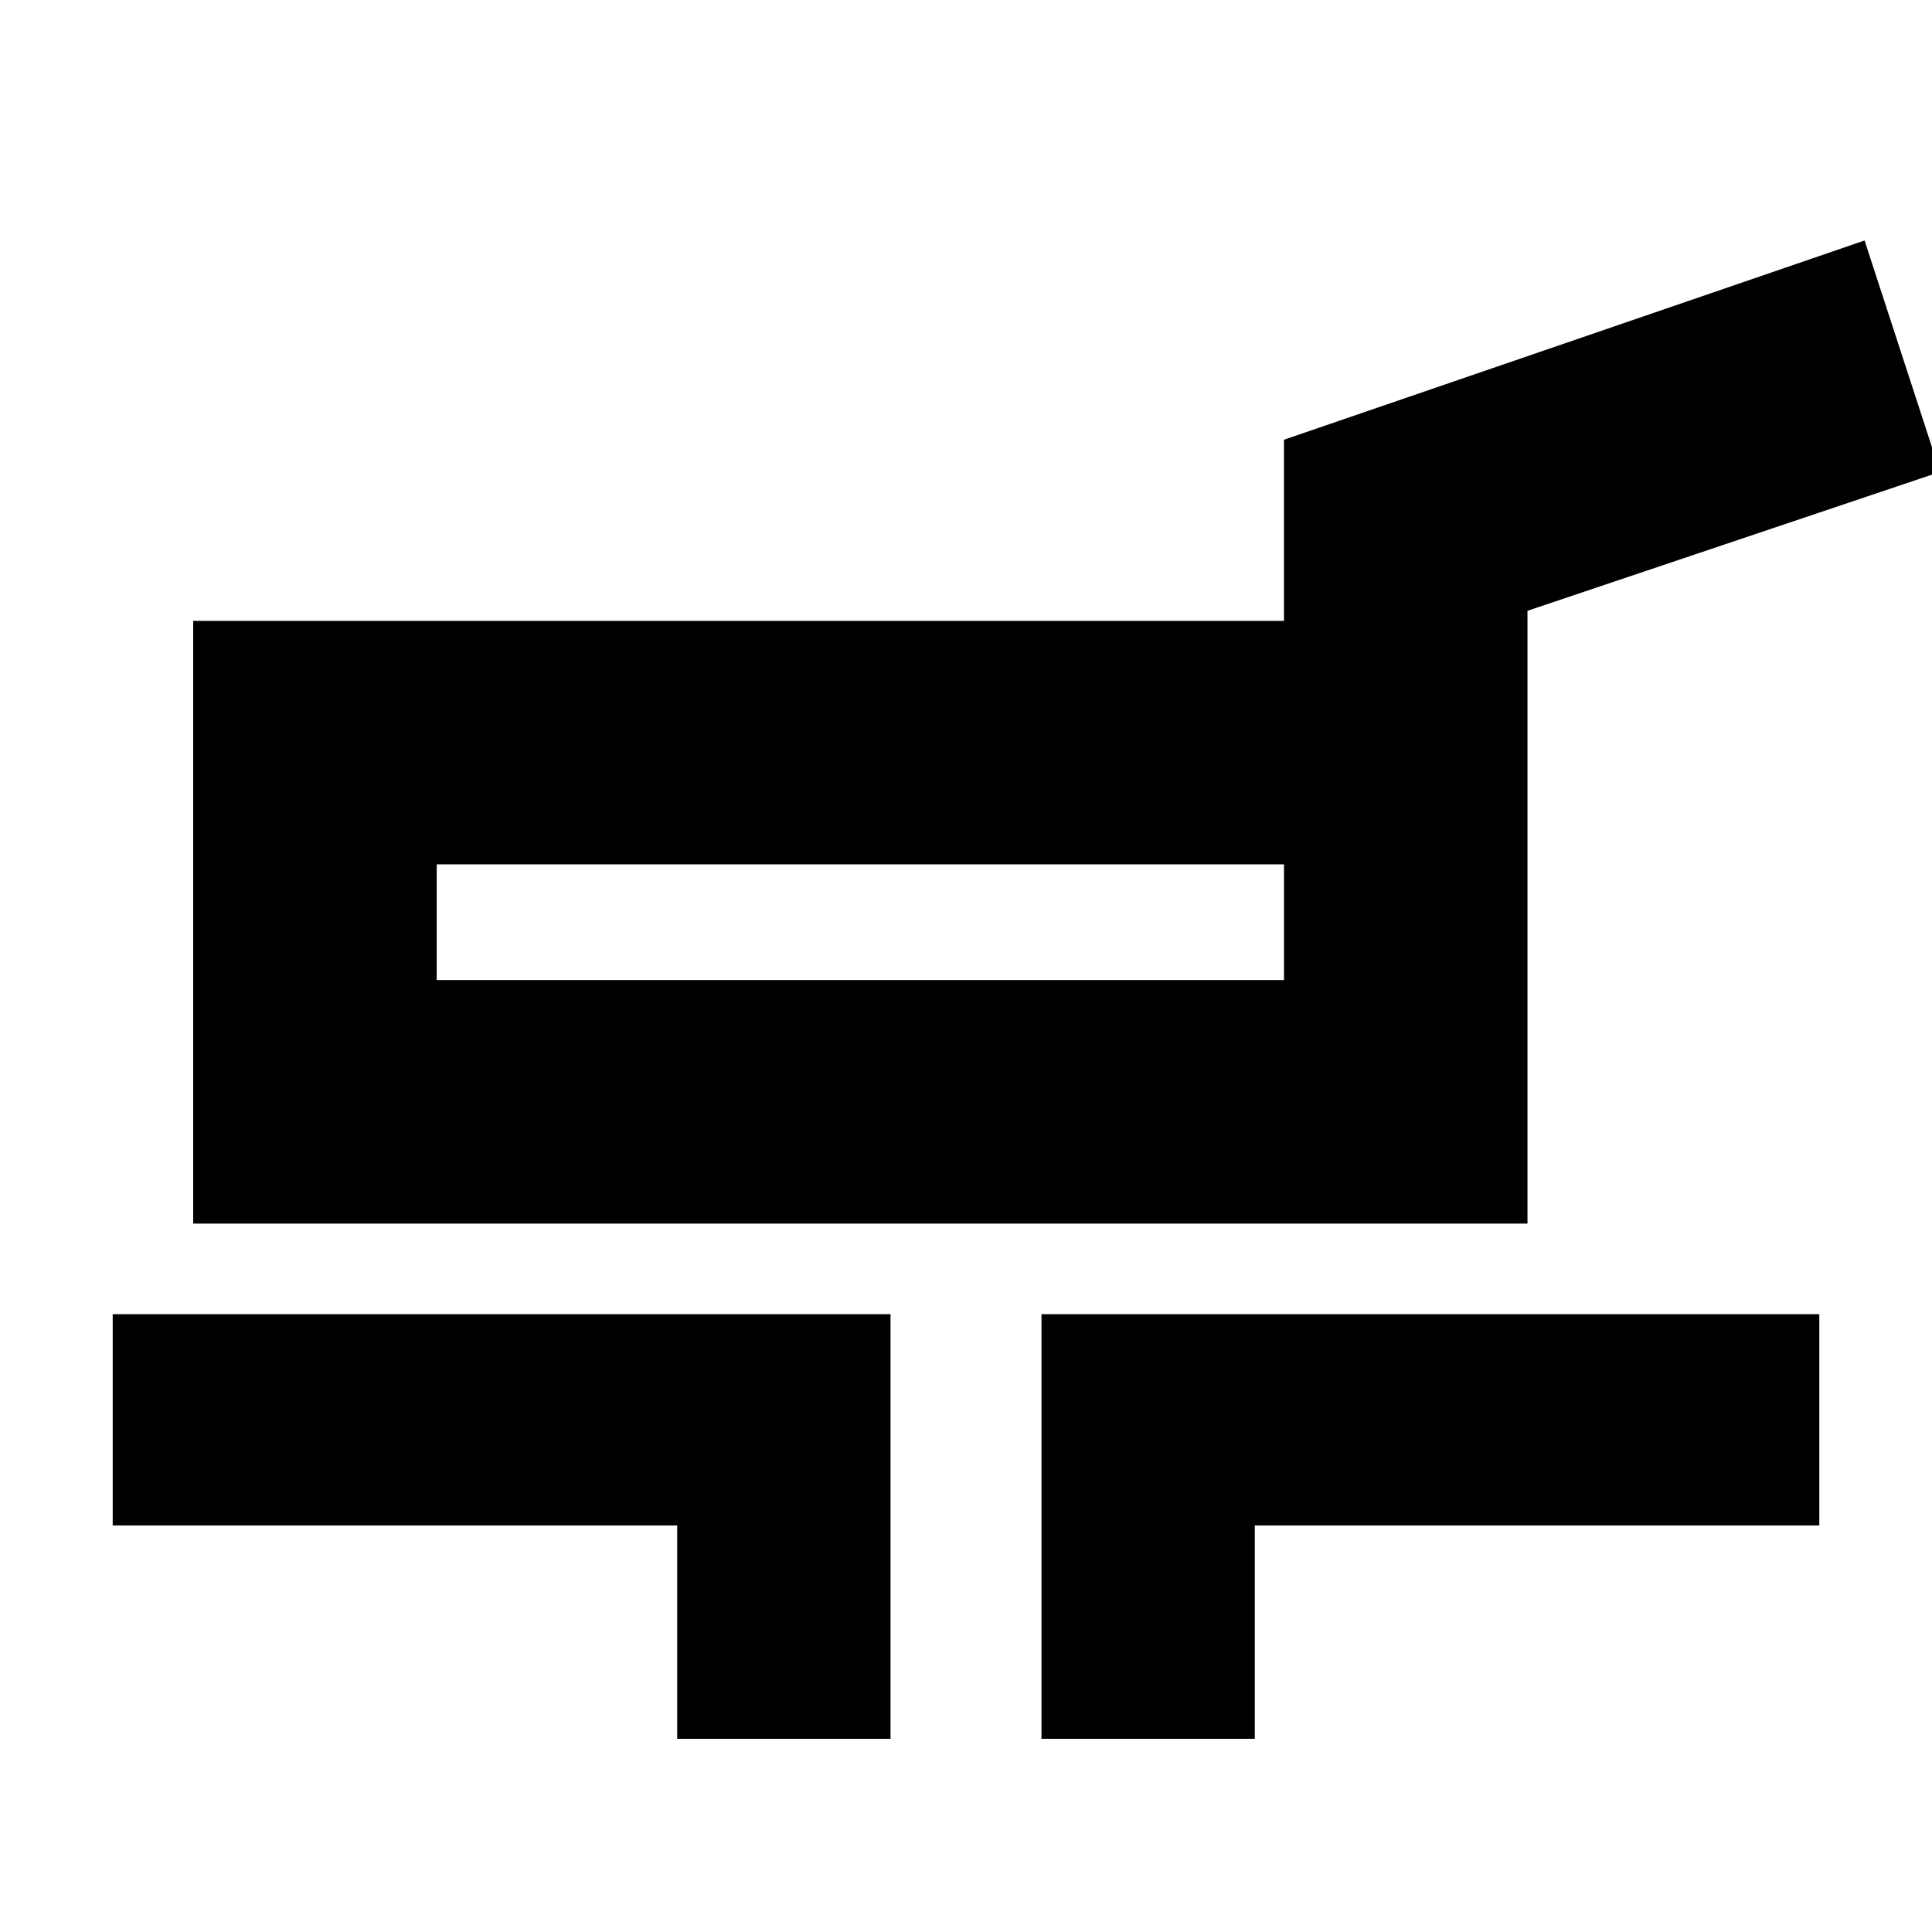 <svg xmlns="http://www.w3.org/2000/svg" height="24" viewBox="0 -960 960 960" width="24"><path d="M96-352v-299.5h542v-90l288.5-99 37.5 115-205 69V-352H96Zm121-121h421v-57.5H217v57.5ZM336.5-96v-106H56v-105h386.5v211h-106Zm181 0v-211H904v105H623.5v106h-106Zm-90-406Z"/></svg>